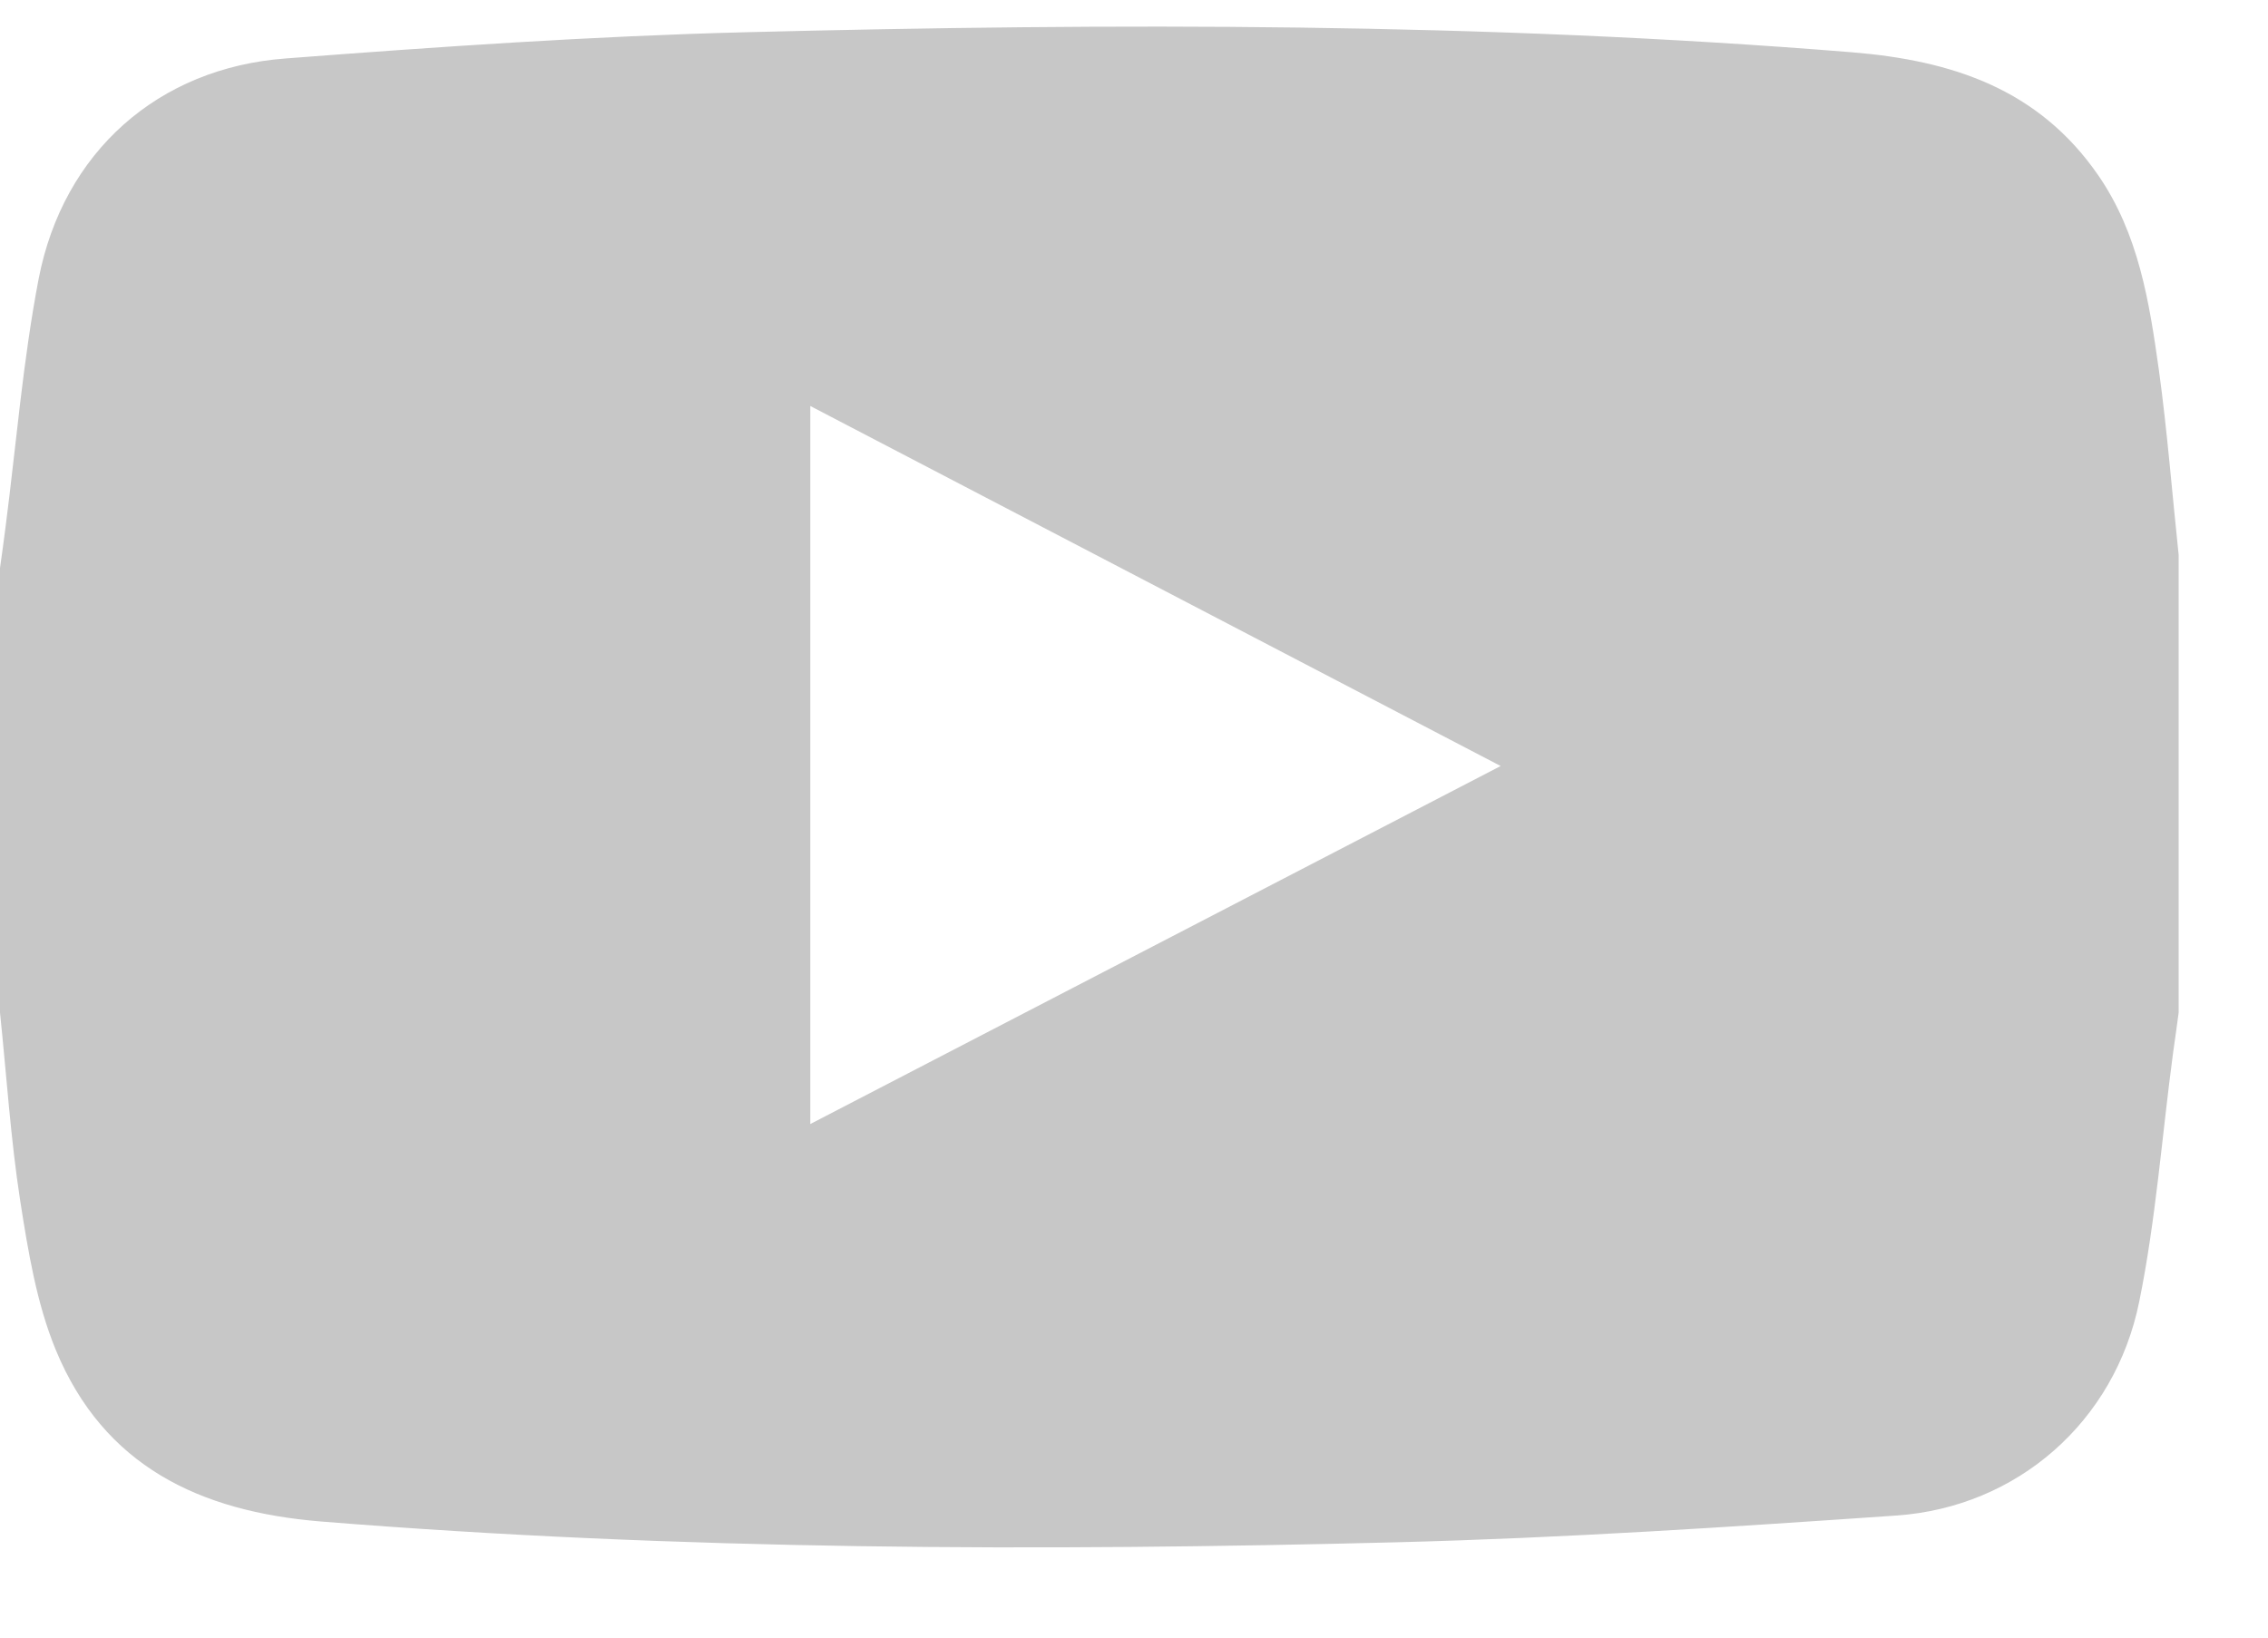 <svg width="18" height="13" viewBox="0 0 18 13" fill="none" xmlns="http://www.w3.org/2000/svg">
<path d="M17.291 4.406C17.291 5.617 17.291 6.827 17.291 8.038C17.277 8.147 17.261 8.255 17.246 8.363C17.158 9.021 17.11 9.685 16.978 10.333C16.785 11.287 16.009 11.965 15.05 12.031C13.732 12.122 12.418 12.209 11.098 12.243C8.244 12.316 5.39 12.308 2.543 12.078C1.583 11.999 0.823 11.637 0.443 10.717C0.29 10.346 0.223 9.932 0.16 9.53C0.084 9.037 0.052 8.536 0 8.038C0 6.861 0 5.685 0 4.509C0.015 4.401 0.031 4.291 0.044 4.184C0.129 3.526 0.182 2.862 0.307 2.212C0.502 1.208 1.254 0.539 2.268 0.464C3.481 0.371 4.697 0.287 5.913 0.256C8.843 0.182 11.774 0.178 14.698 0.415C15.492 0.48 16.179 0.705 16.653 1.392C16.974 1.858 17.058 2.397 17.134 2.937C17.201 3.425 17.239 3.917 17.291 4.406ZM11.91 6.081C10.059 5.116 8.255 4.174 6.431 3.223C6.431 5.137 6.431 7.016 6.431 8.923C8.265 7.971 10.066 7.037 11.91 6.081Z" fill="#C7C7C7"/>
</svg>
